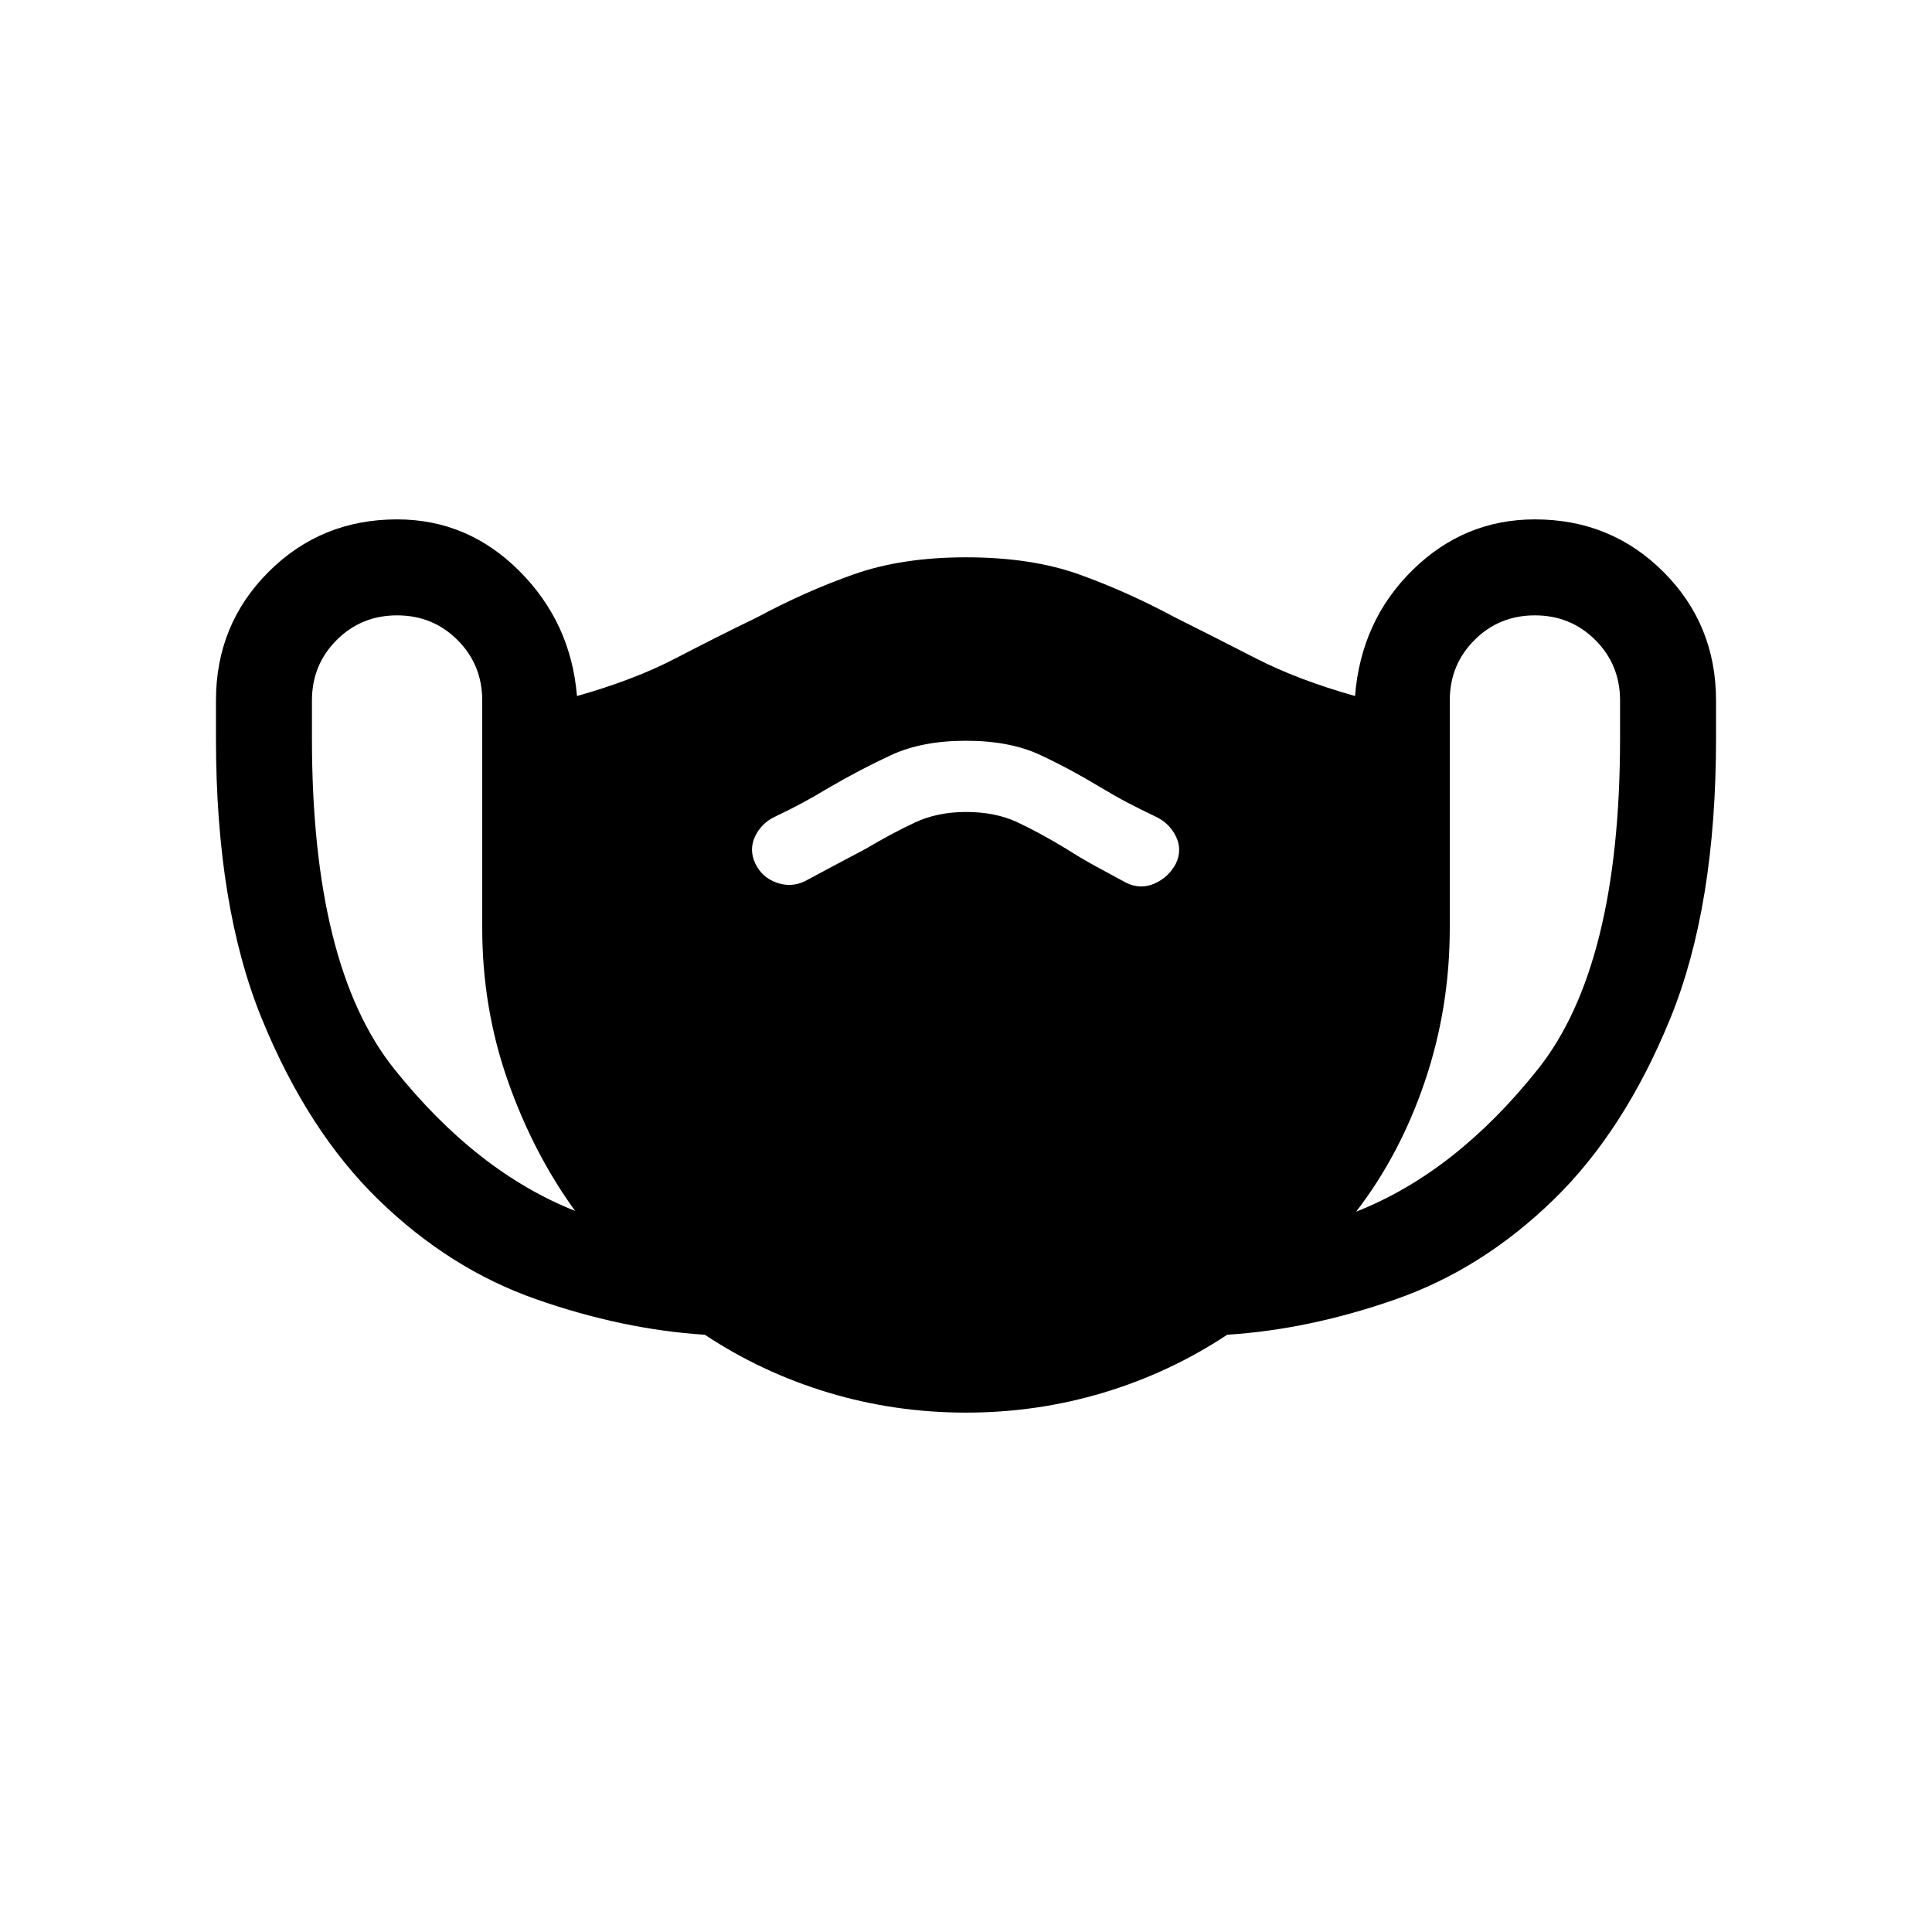 <svg xmlns="http://www.w3.org/2000/svg" height="24" viewBox="0 -960 960 960" width="24"><path d="M480-258.078q-35.307 0-68.307-9.923t-61.462-28.769q-40.922-2.616-83.845-17.654-42.923-15.039-78.231-49.346-35.307-34.308-58.076-90.076-22.769-55.769-22.769-139.23v-18.846q0-37.769 26.115-63.885 26.115-26.115 63.884-26.115 35.154 0 60.769 25.654 25.615 25.654 28.615 62.115 28.385-8 48.846-18.654Q356-643.46 376.308-653.306q23.769-12.77 47.808-21.27 24.038-8.5 55.884-8.5 32.461 0 56.192 8.5t47.5 21.27q19.692 9.846 40.461 20.499 20.769 10.654 49.154 18.654 3-37.461 28.615-62.615 25.615-25.154 60.769-25.154 37.769 0 63.884 26.115 26.115 26.116 26.115 63.885v18.846q0 83.461-22.769 139.23-22.769 55.768-58.076 90.076-35.308 34.307-78.231 49.346-42.923 15.038-83.845 17.654-28.462 18.846-61.462 28.769-33 9.923-68.307 9.923ZM285.771-358.307q-20.923-28.847-33.539-64.924-12.615-36.076-12.615-75.615v-113.076q0-17.77-12.269-30.039-12.27-12.269-30.039-12.269-17.769 0-30.039 12.269-12.269 12.269-12.269 30.039v18.846q0 113.077 40.847 164.192 40.846 51.115 89.923 70.577ZM480-556.538q14.615 0 25.538 5.115 10.923 5.116 24.154 13.116 7.231 4.615 14.154 8.423 6.923 3.807 15.538 8.423 7.231 3.615 14.269.5 7.039-3.116 10.654-9.962 3.231-6.846 0-13.461-3.231-6.616-10.077-9.846-7.615-3.616-13.923-6.923-6.307-3.308-12.923-7.308-15.23-9.231-30.384-16.346t-37-7.115q-21.846 0-37.192 7.115t-31.192 16.346q-6.616 4-12.731 7.308-6.115 3.307-13.731 6.923-6.846 3.23-9.961 9.846-3.115 6.615.115 13.461 3.231 6.846 10.462 9.462 7.23 2.615 14.076-.616 8.616-4.615 15.731-8.423 7.116-3.807 14.731-7.807 12.846-7.616 24.154-12.924 11.307-5.307 25.538-5.307Zm193.844 198.615q49.462-19.461 90.308-70.769 40.847-51.307 40.847-164.384v-18.846q0-17.77-12.269-30.039-12.27-12.269-30.039-12.269-17.769 0-30.039 12.269-12.269 12.269-12.269 30.039v113.076q0 39.539-12.308 76-12.308 36.462-34.231 64.923Z"/></svg>